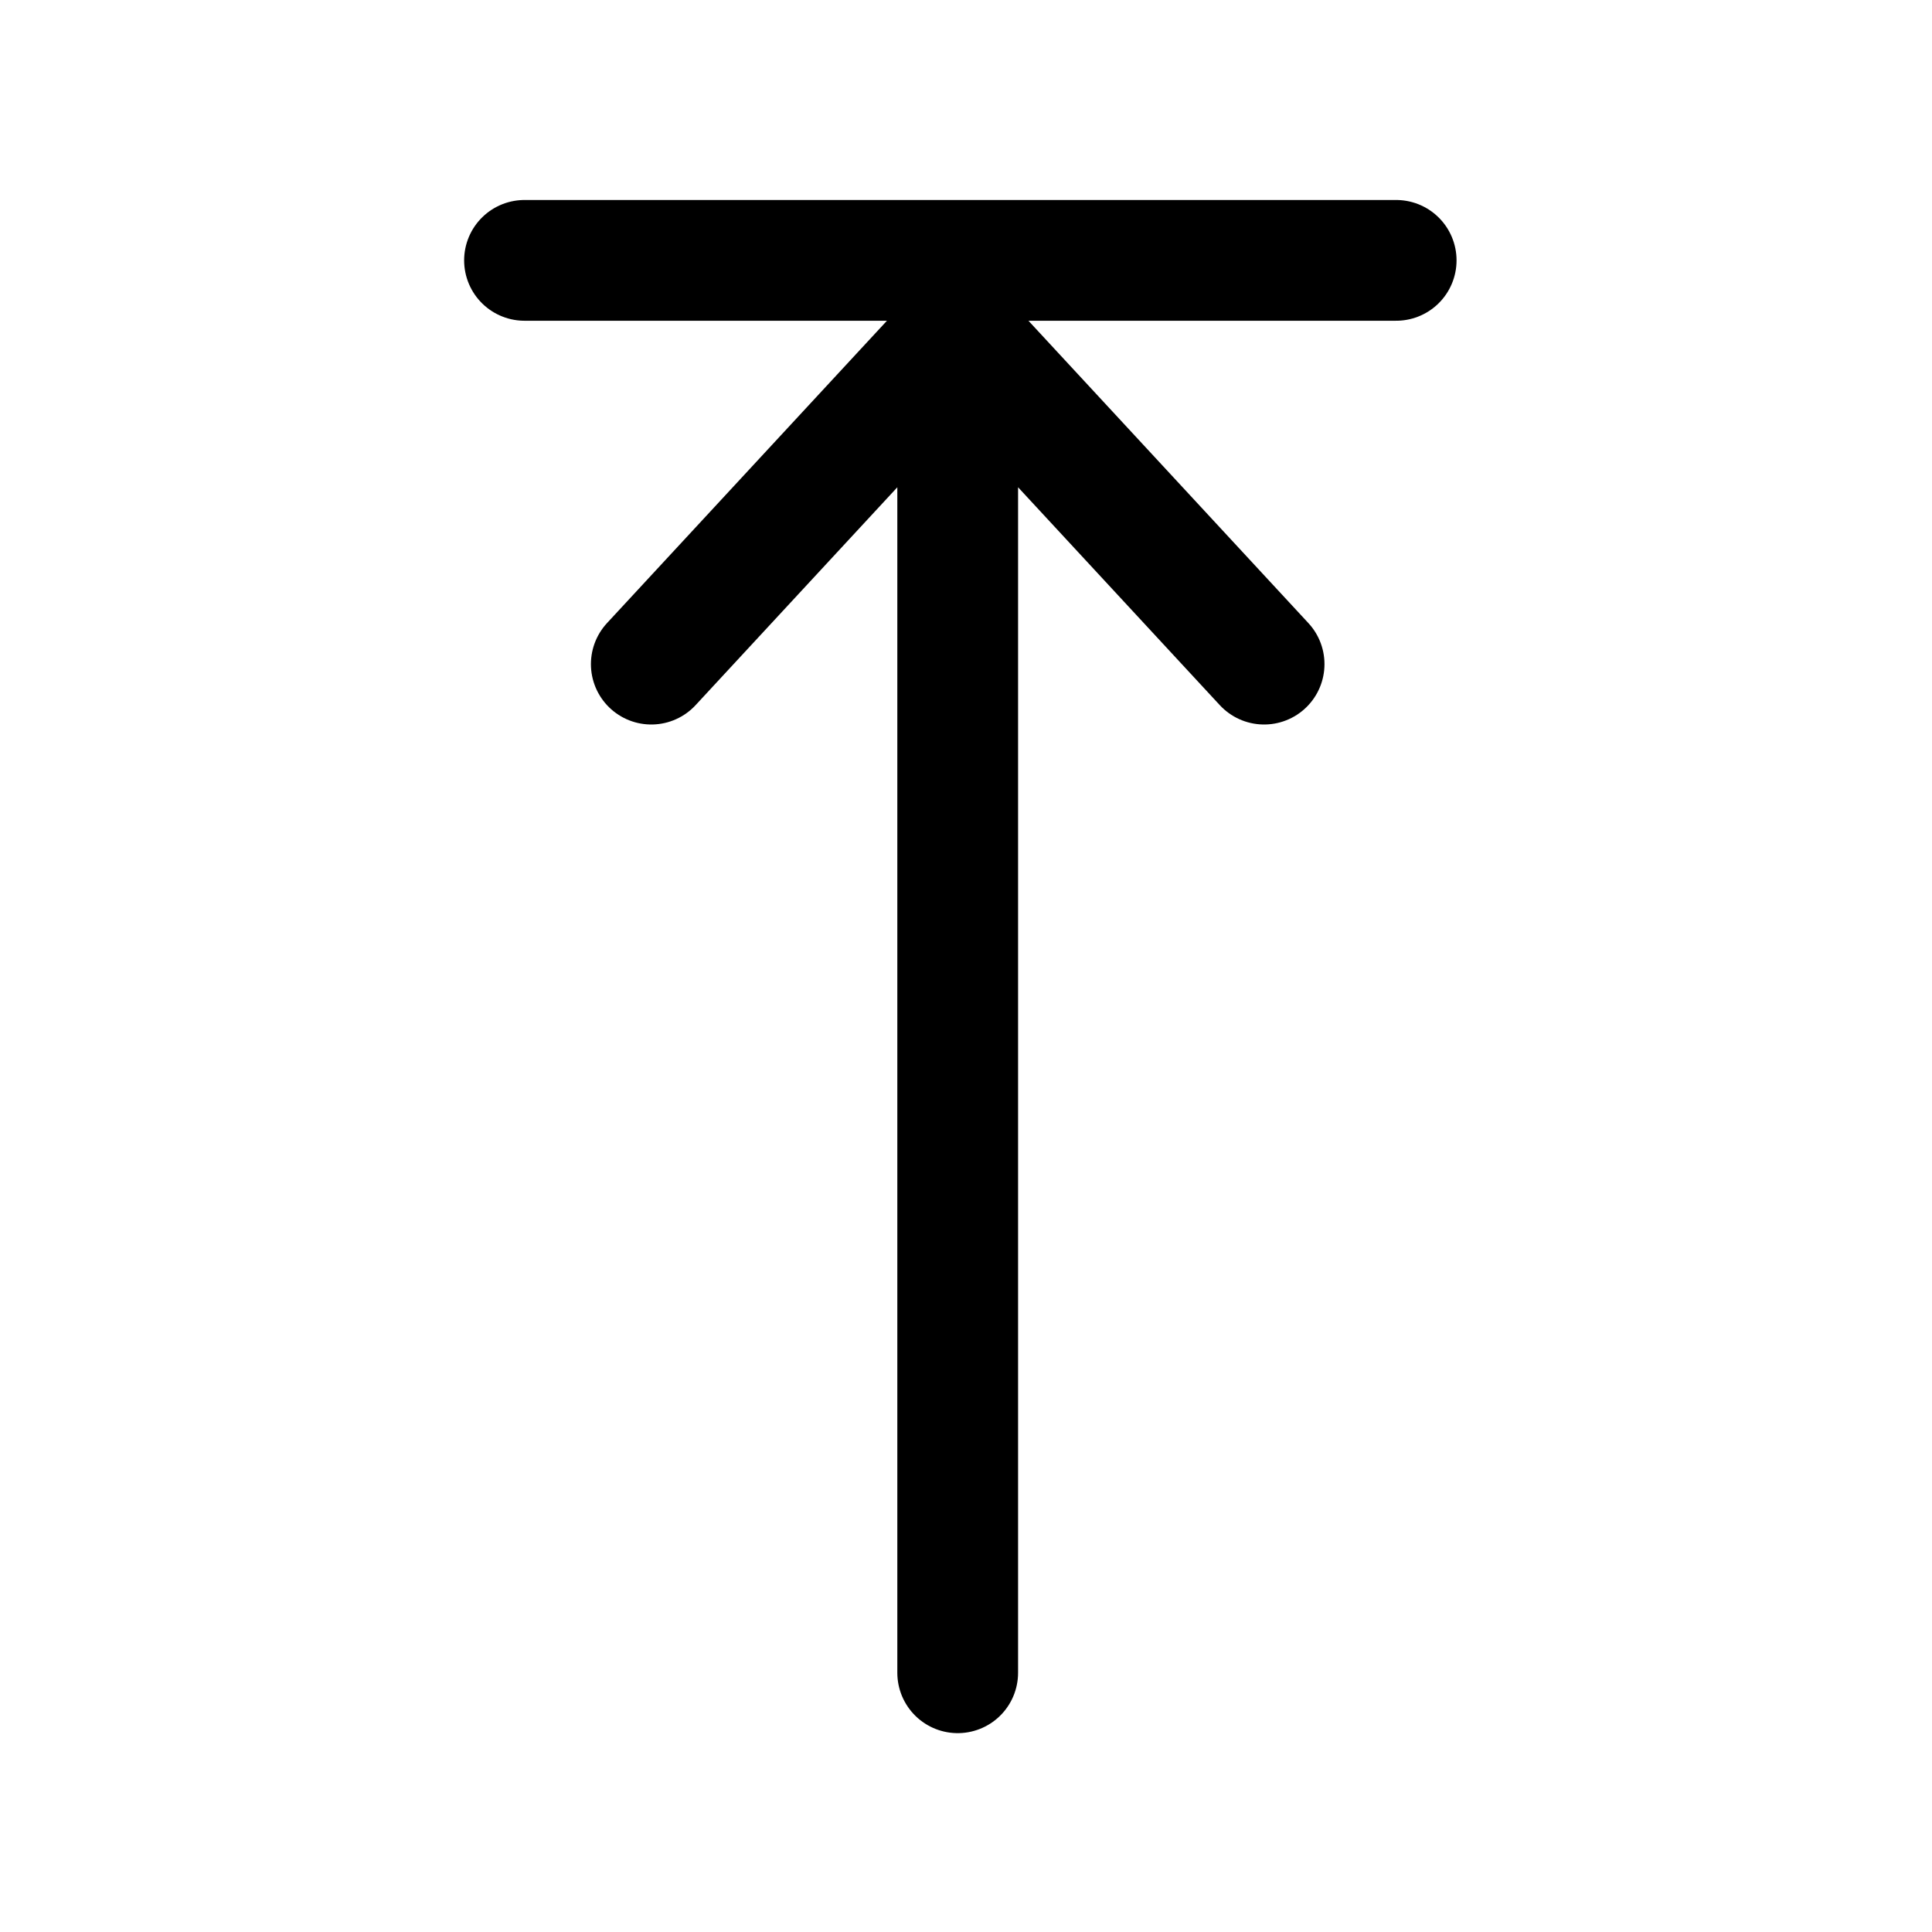 <svg class="ionicon" version="1.1" viewBox="0 0 512 512" xmlns="http://www.w3.org/2000/svg"><title>Top Stop</title><g transform="rotate(180 254 267)" fill="none" stroke-linecap="round" stroke-linejoin="round" stroke-width="32"><path d="m173 358 81.2 87.7 81.2-87.7m-81.2 67.7v-335" stroke="currentColor"/><path d="m138 465h231" stroke="#000"/></g></svg>
